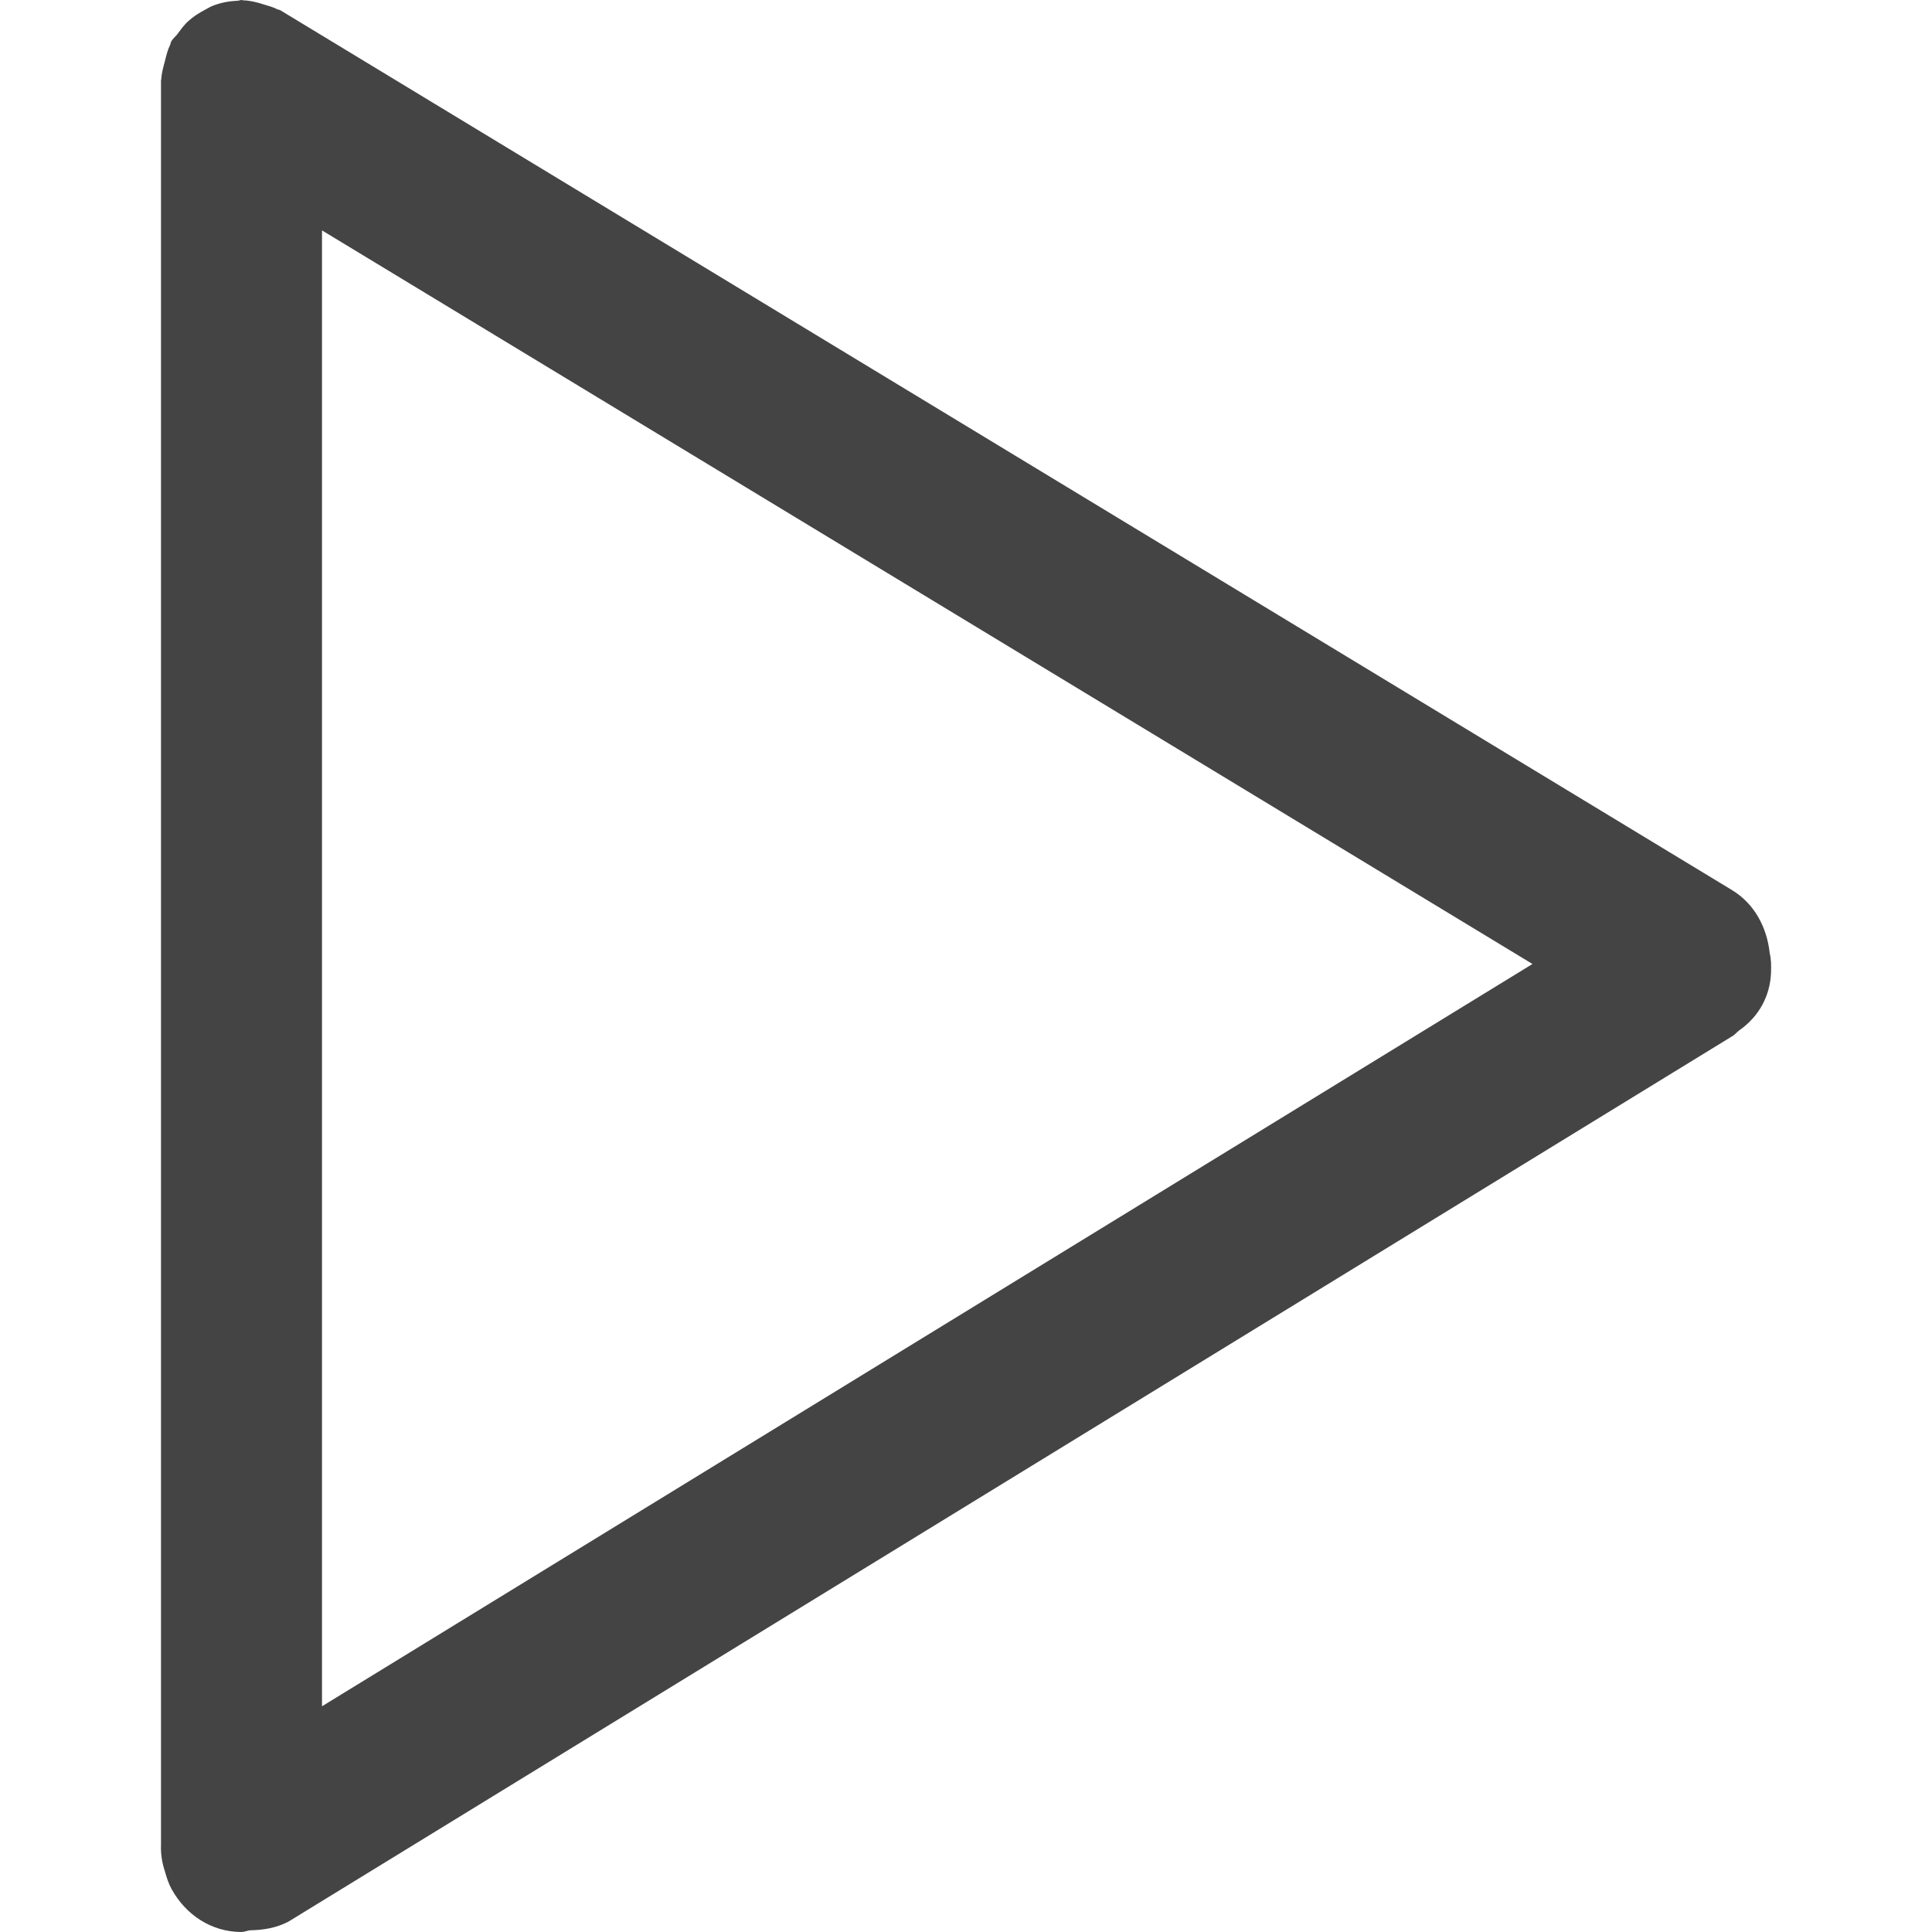 <svg xmlns="http://www.w3.org/2000/svg" xmlns:xlink="http://www.w3.org/1999/xlink" preserveAspectRatio="xMidYMid" width="24" height="24" viewBox="0 0 24 24">
  <defs>
    <style>
      .cls-1 {
        fill: #444;
        fill-rule: evenodd;
      }
    </style>
  </defs>
  <path d="M20.000,12.086 C20.000,12.088 20.000,12.090 20.000,12.091 C19.987,12.368 19.856,12.620 19.616,12.792 C19.613,12.794 19.610,12.797 19.606,12.799 C19.573,12.823 19.551,12.856 19.514,12.875 L1.585,23.870 C1.434,23.950 1.270,23.976 1.105,23.979 C1.069,23.983 1.037,24.000 1.000,24.000 C0.623,24.000 0.308,23.783 0.137,23.476 C0.136,23.475 0.135,23.474 0.134,23.473 C0.134,23.472 0.134,23.471 0.133,23.470 C0.096,23.402 0.072,23.331 0.051,23.255 C0.013,23.141 -0.005,23.029 -0.000,22.914 L-0.000,1.000 C-0.000,0.993 0.004,0.987 0.004,0.979 C0.008,0.904 0.029,0.832 0.049,0.758 C0.066,0.689 0.081,0.623 0.112,0.561 C0.119,0.546 0.119,0.530 0.127,0.516 C0.148,0.477 0.182,0.454 0.207,0.420 C0.249,0.363 0.288,0.307 0.341,0.261 C0.404,0.203 0.473,0.161 0.546,0.122 C0.579,0.105 0.608,0.085 0.643,0.072 C0.743,0.032 0.846,0.014 0.953,0.009 C0.969,0.009 0.983,-0.000 1.000,-0.000 C1.007,-0.000 1.014,0.004 1.021,0.004 C1.109,0.007 1.193,0.028 1.279,0.056 C1.335,0.073 1.389,0.087 1.440,0.113 C1.454,0.121 1.471,0.120 1.485,0.129 L19.514,11.056 C19.796,11.226 19.950,11.523 19.984,11.840 C20.004,11.923 20.003,12.003 20.000,12.086 ZM2.000,21.196 L17.037,11.975 L2.000,2.862 L2.000,21.196 Z" transform="translate(2)" class="cls-1"/>
</svg>
